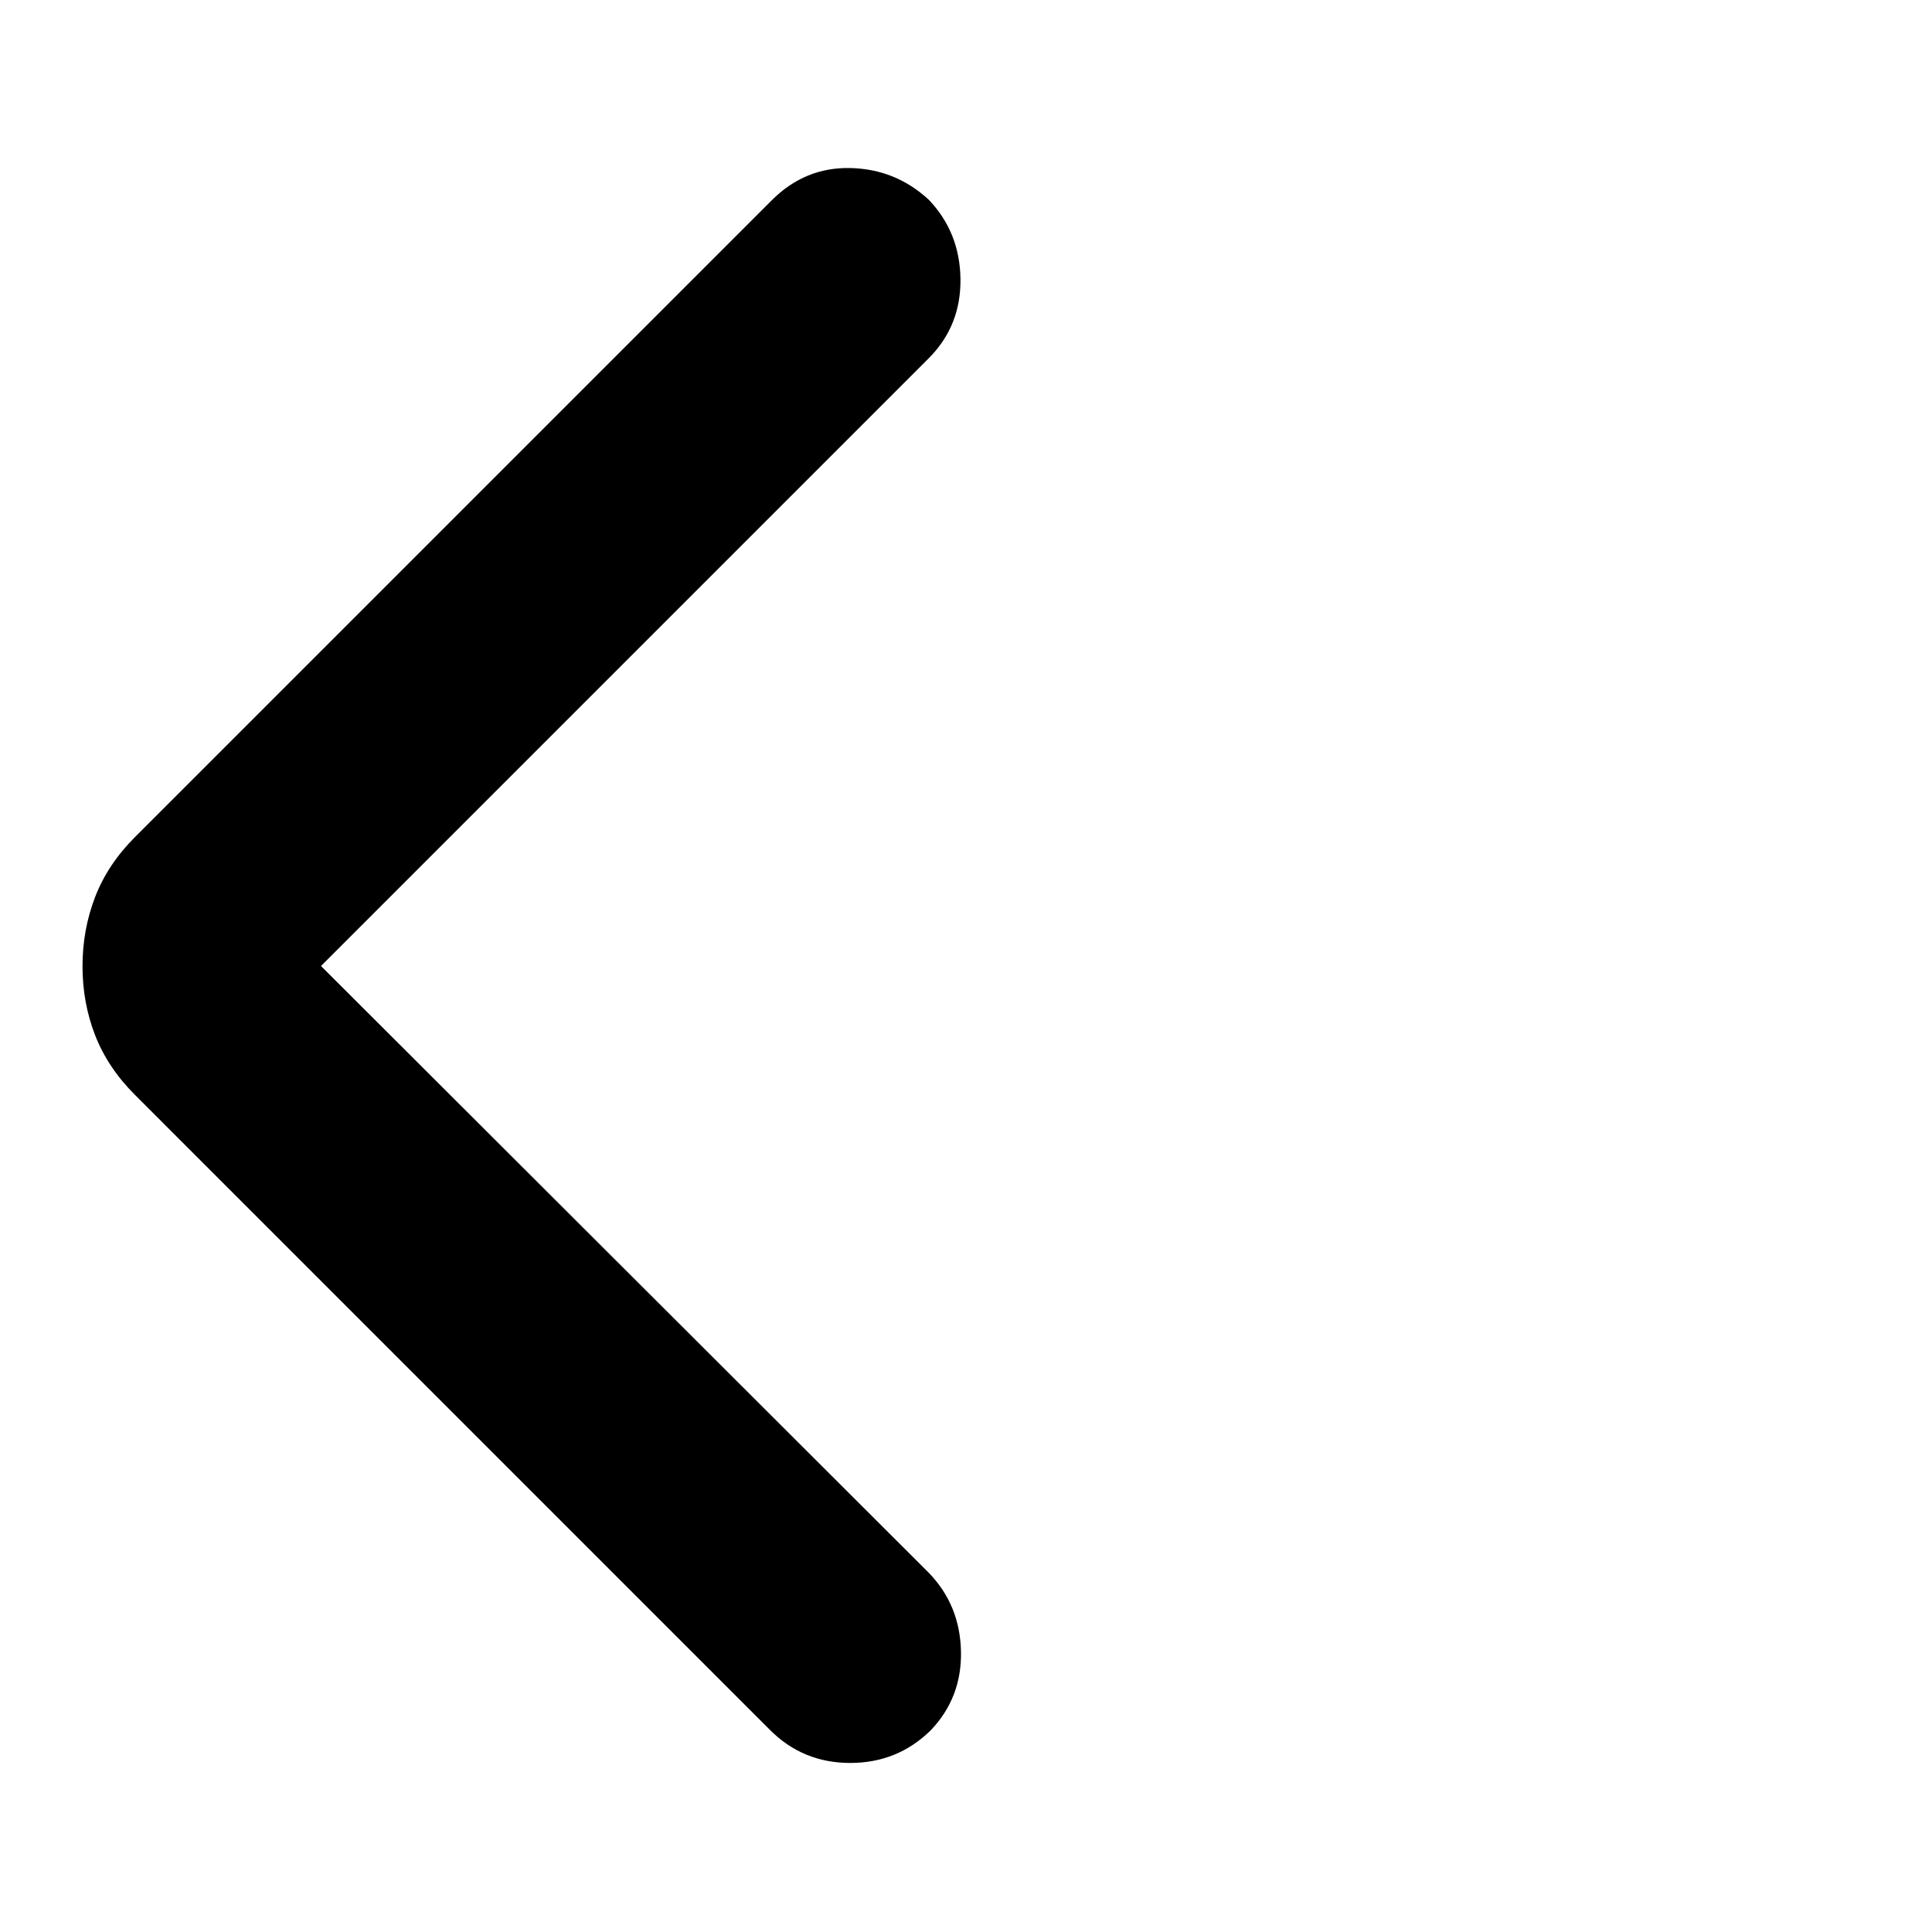 <svg xmlns="http://www.w3.org/2000/svg" height="48" viewBox="0 -960 960 960" width="48"><path d="m159.5-480 302 301.5q15.5 16 16 39t-15 39.25Q446-84 422.45-84q-23.54 0-39.95-16.5L67.06-415.96Q53.5-429.5 47.25-445.63 41-461.75 41-479.88q0-18.12 6.25-34.37 6.25-16.25 19.81-29.81L383.5-860.5q16.5-16.5 39-16t39 15.75q15.5 16.25 15.75 39.5t-15.82 39.32L159.5-480Z"/></svg>
